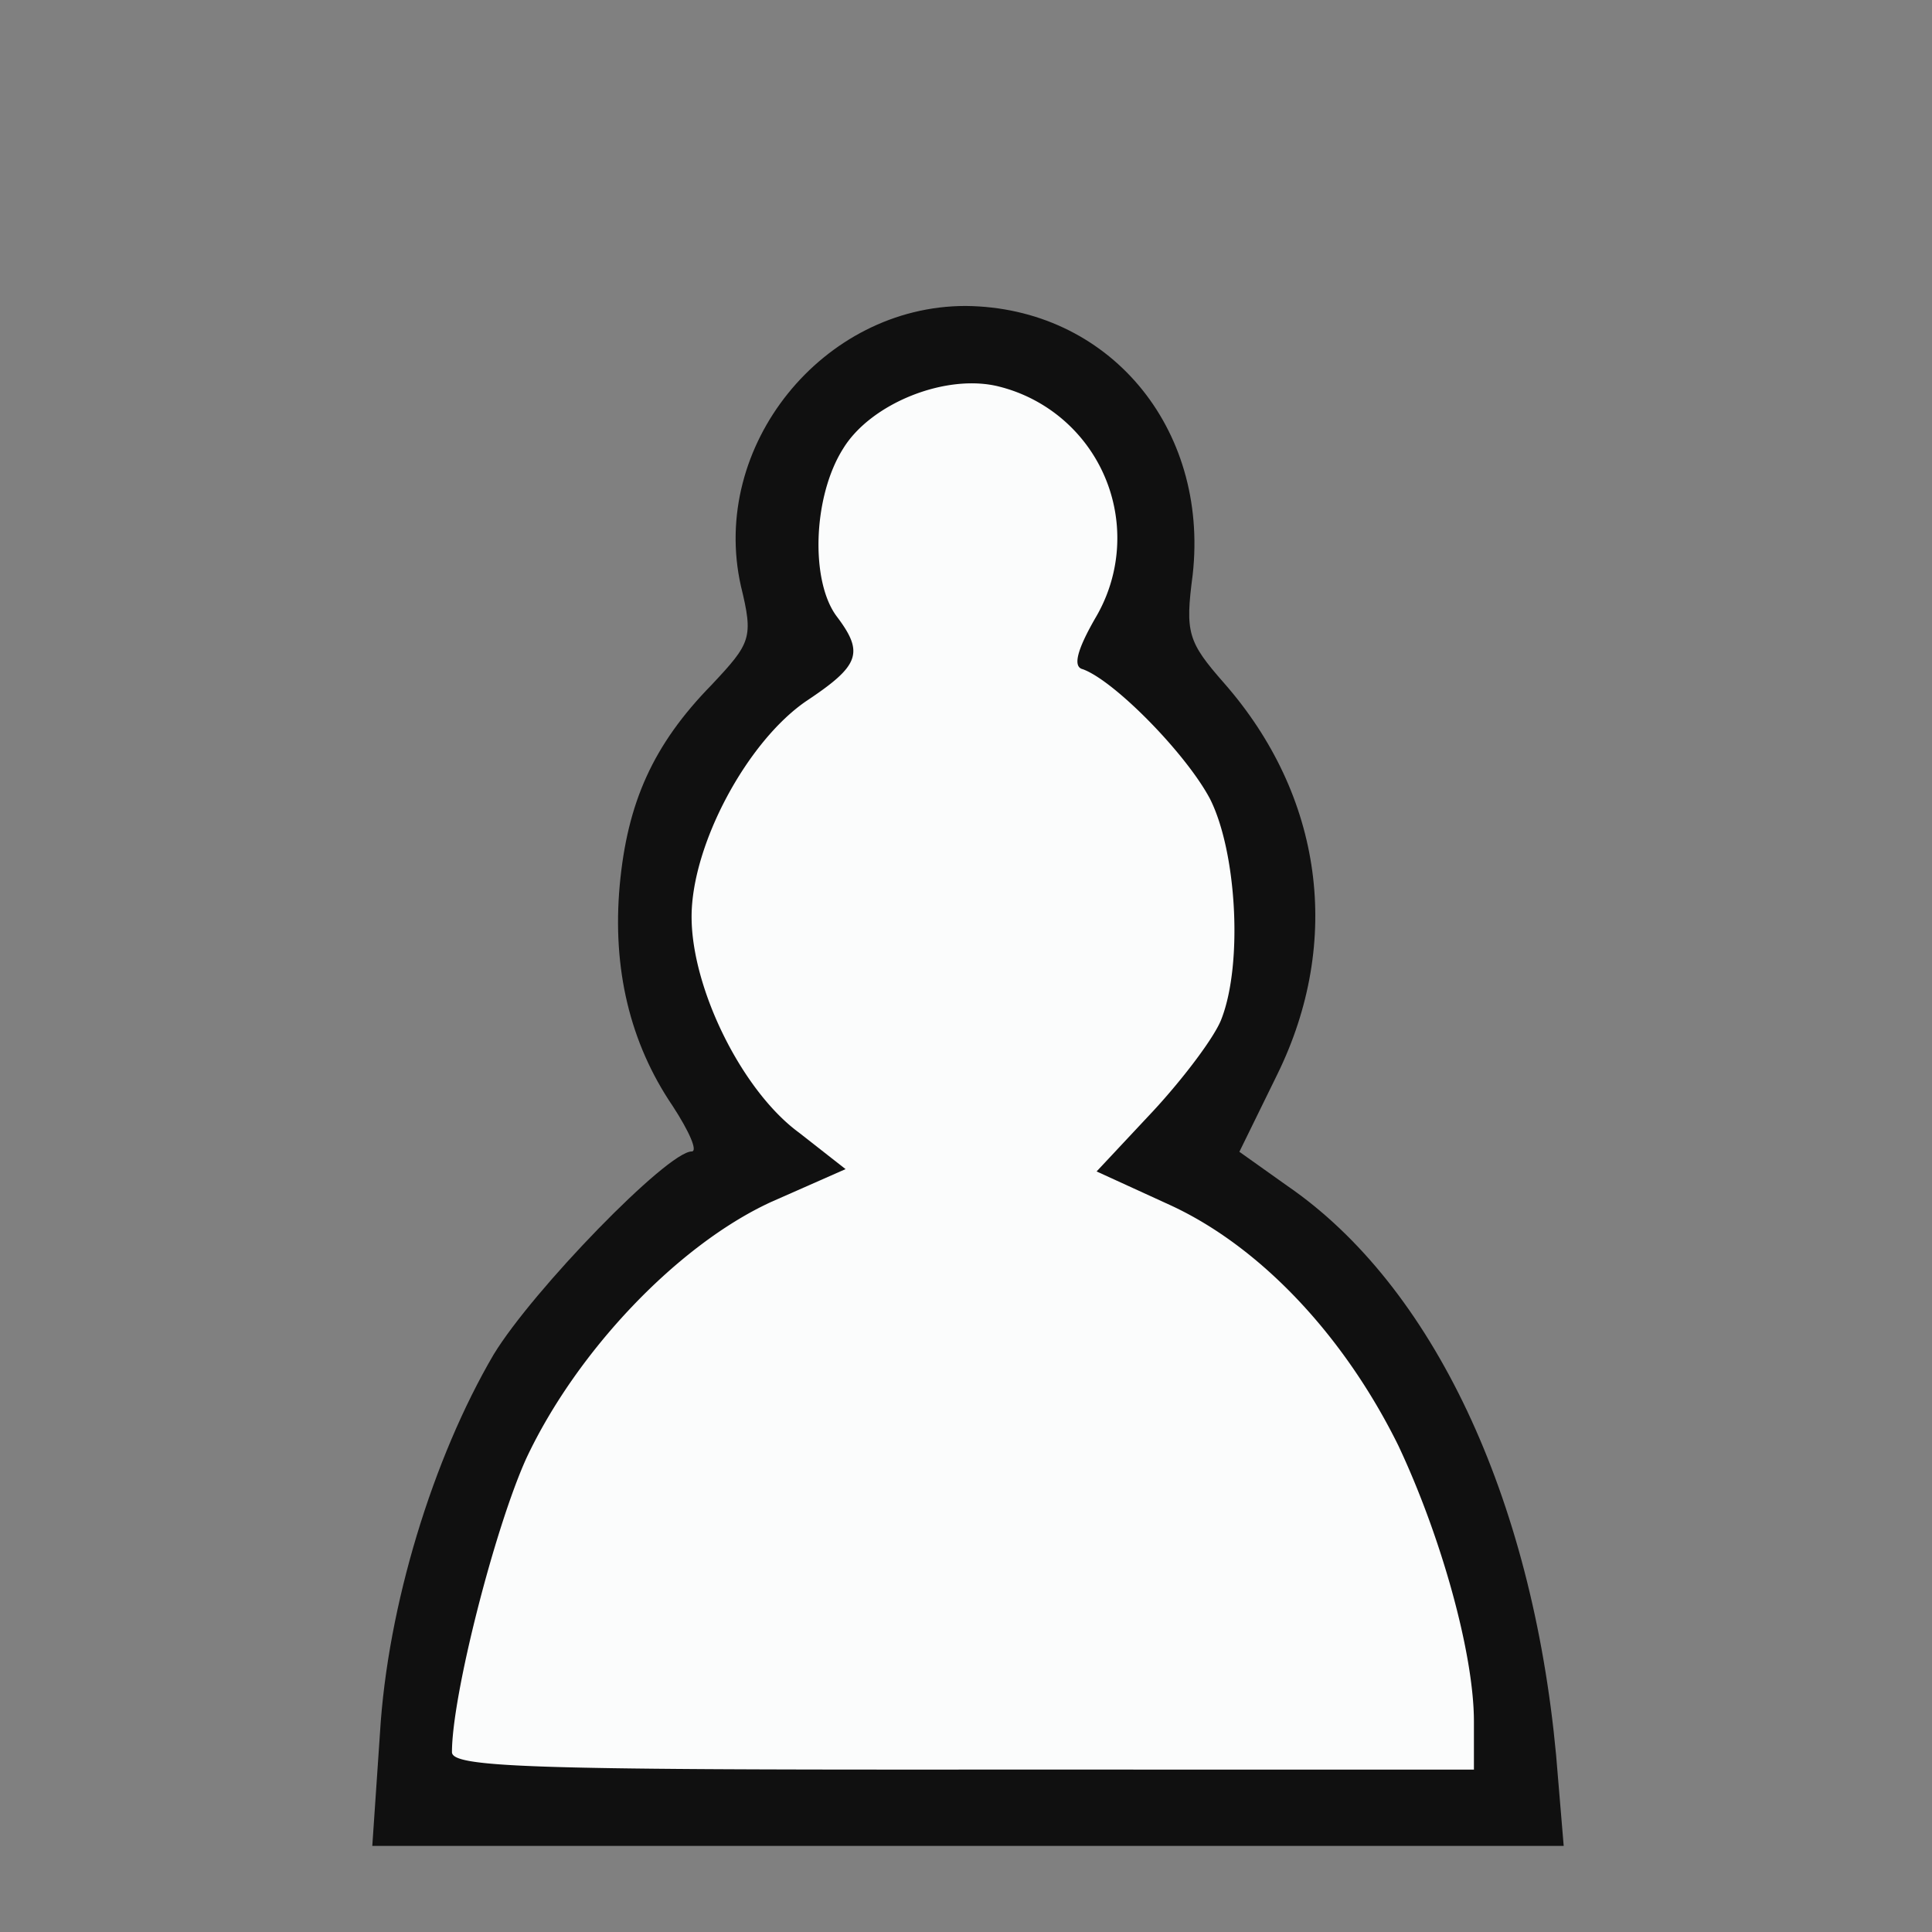<svg id="Layer_8" data-name="Layer 8" xmlns="http://www.w3.org/2000/svg" viewBox="0 0 300 300"><rect x="0" y="0" width="300" height="300" fill="#808080" stroke="none"/><defs><style>.cls-1{fill:#101010;}.cls-2{fill:#fbfcfc;}</style></defs><title>wp</title><g id="layer101"><path class="cls-1" d="M59,269.14c1.18-19.8,8.23-42.72,17.64-58.79,6.07-10,27-31.55,30.76-31.55,1,0-.39-3.13-2.94-7.05-6.66-9.8-9.4-21.36-8.23-34.3,1.18-12.73,5.1-21.75,14.31-31.15,6.07-6.47,6.47-7.25,4.51-15.29-4.9-21.75,12.73-43.5,34.88-43.5,22.14.2,37.82,18.81,35.27,41.74-1.18,9-.79,10.38,4.9,16.85,15.28,17.44,18.42,40,8.23,60.75l-5.88,12,7.44,5.29c22.54,15.48,38,48.21,41.74,88.38l1.18,14.11h-185Z"/></g><g id="layer102"><path class="cls-2" d="M70.18,272.07c0-8.81,6.67-34.87,11.56-45.65,7.84-16.66,23.52-33.12,38-39.78l11.56-5.1-7.25-5.68c-8.82-6.47-16.66-22.34-16.66-33.51s8.63-27.23,17.84-33.51c8.23-5.48,9-7.44,4.7-13.12-4.12-5.49-3.72-18.62,1-26.07,4.31-7.05,16.07-11.75,24.3-9.6a24.26,24.26,0,0,1,14.89,35.86c-2.94,5.1-3.53,7.64-2,8,4.9,1.76,16.07,13.12,19.79,20.18,4.12,8.23,5.1,25.47,1.77,34.1-1,2.74-5.88,9.21-10.59,14.3l-8.81,9.41,11.56,5.29c13.91,6.46,26.84,20.18,35.27,37.23,6.66,14.11,11.76,32.33,11.76,42.91v7.45H149.54C82.53,274.82,70.18,274.43,70.18,272.07Z"/></g></svg>